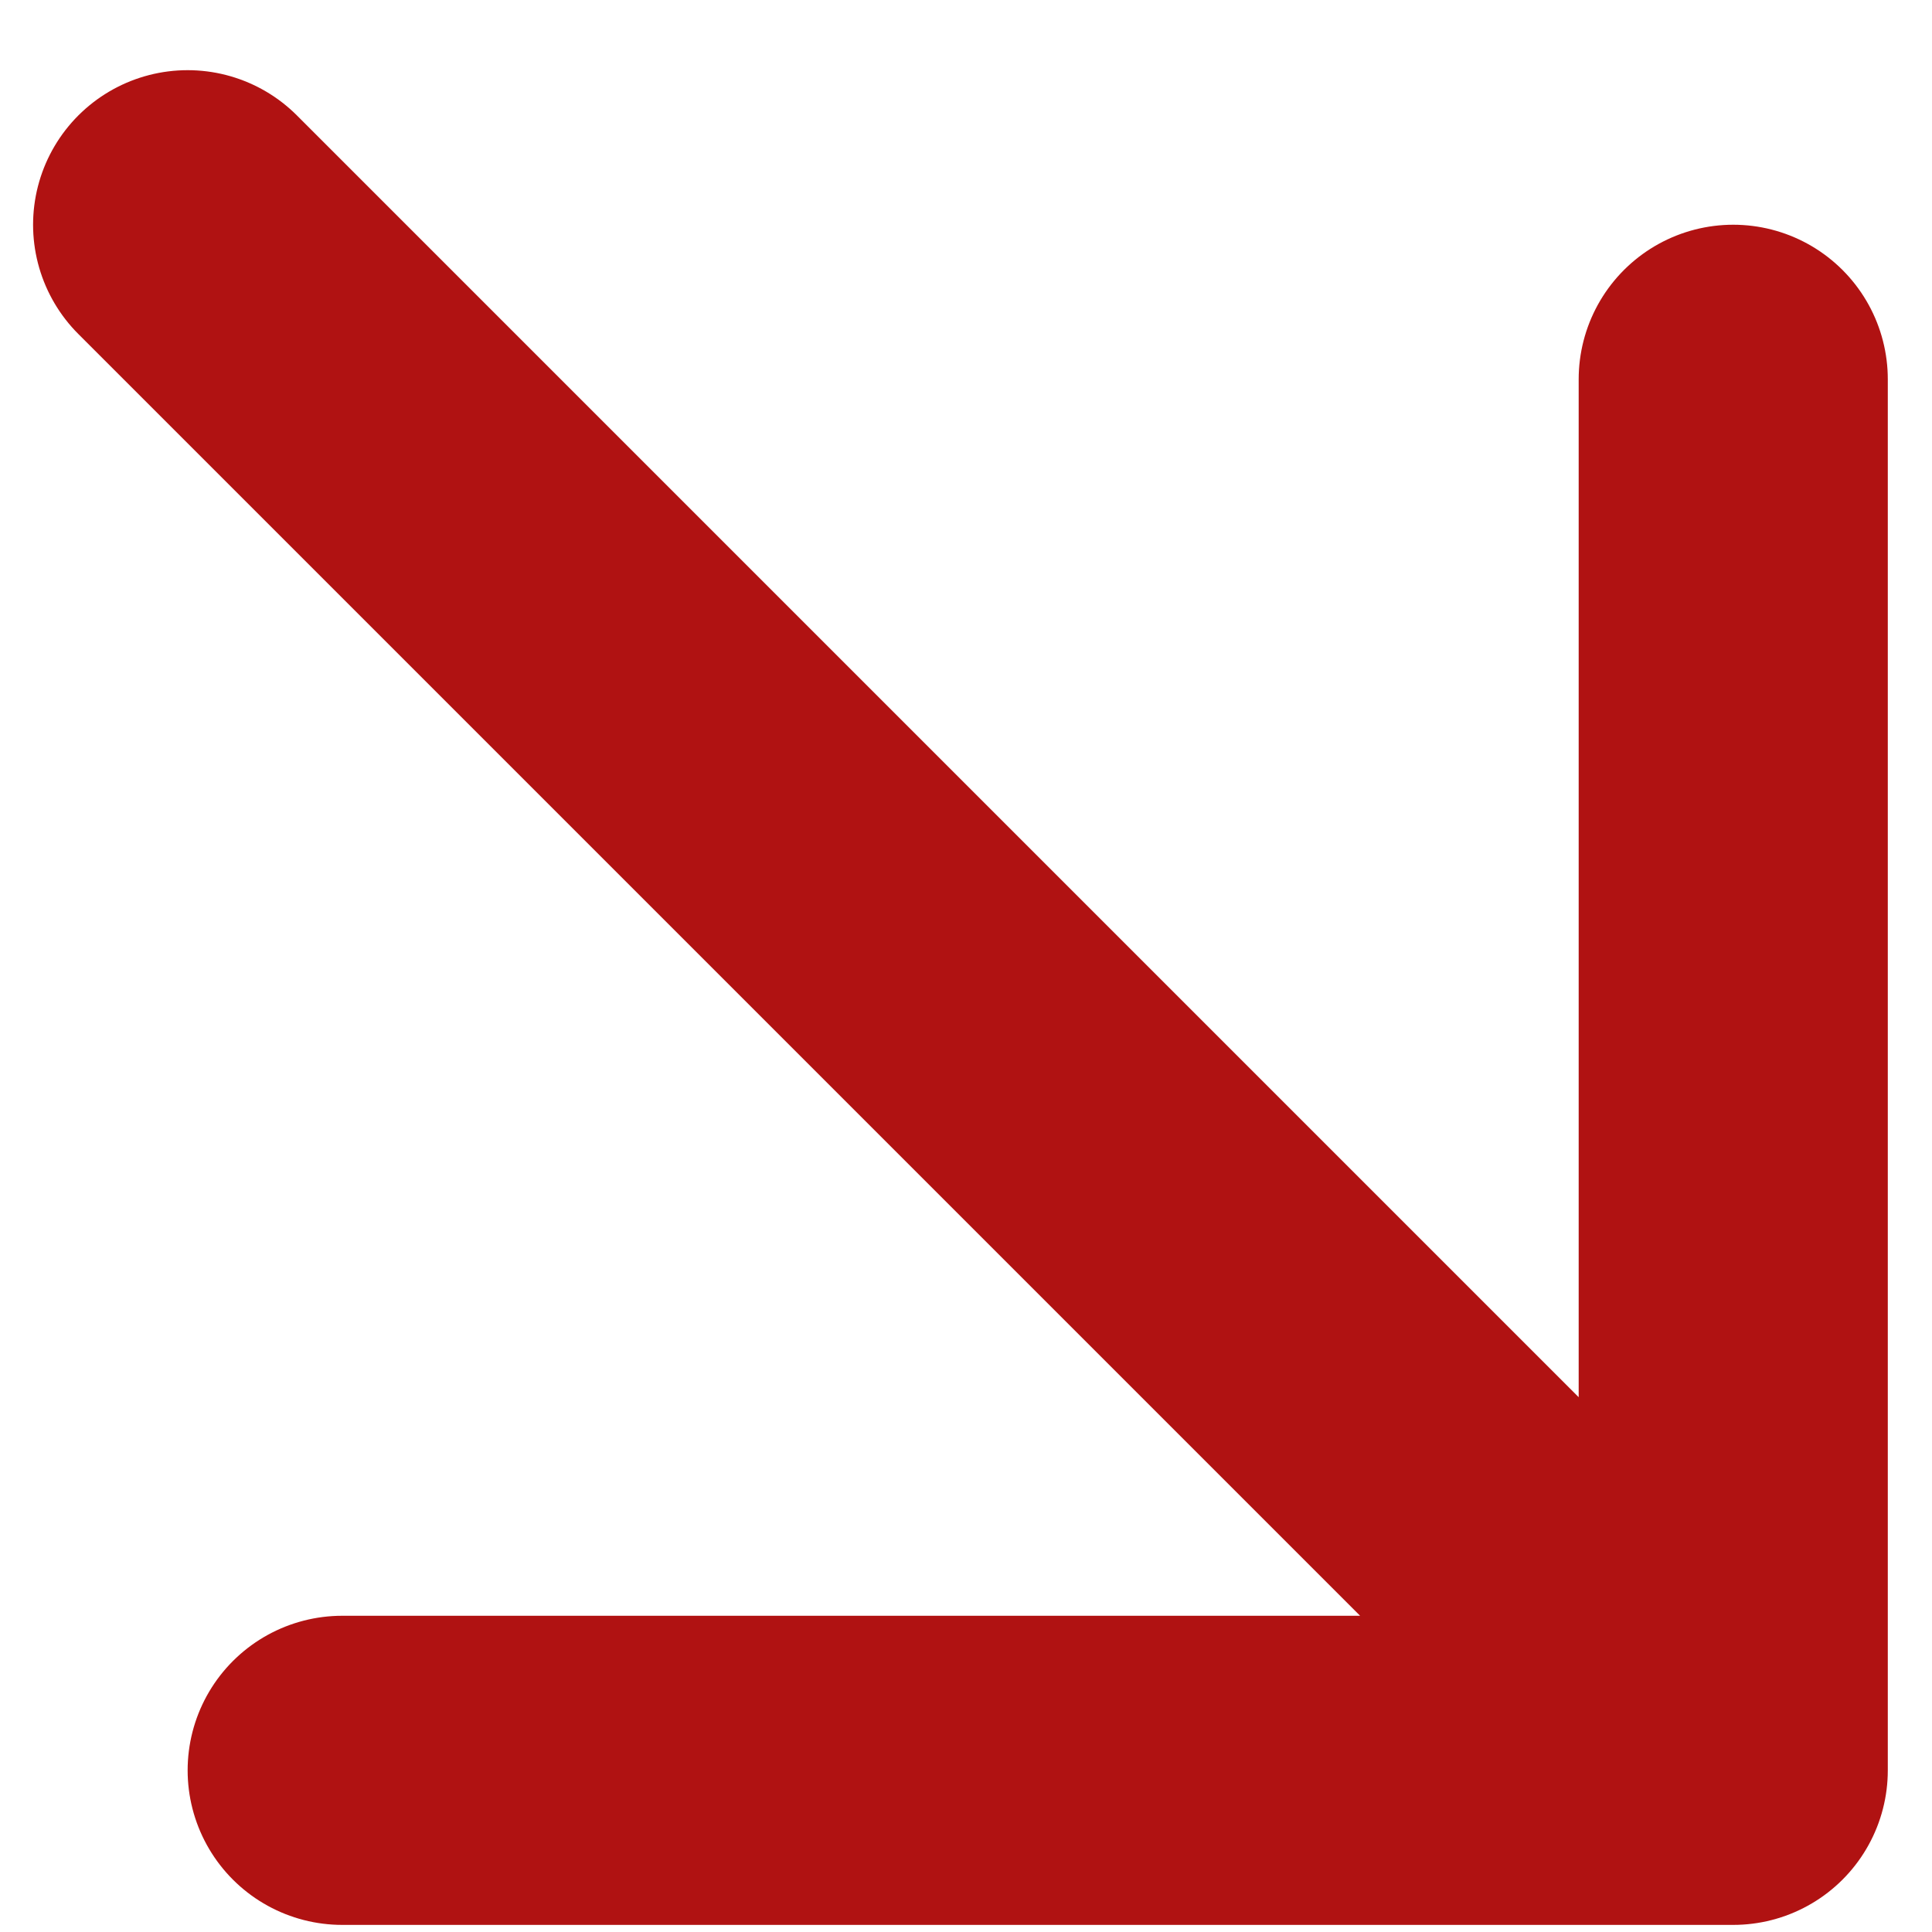 <svg width="25" height="25" viewBox="0 0 25 25" fill="none" xmlns="http://www.w3.org/2000/svg">
<path d="M22.428 22.908L2.428 2.908M22.428 22.908L22.428 4.908M22.428 22.908L4.428 22.908" stroke="#B01212" stroke-width="4" stroke-linecap="round" stroke-linejoin="round"/>
</svg>
